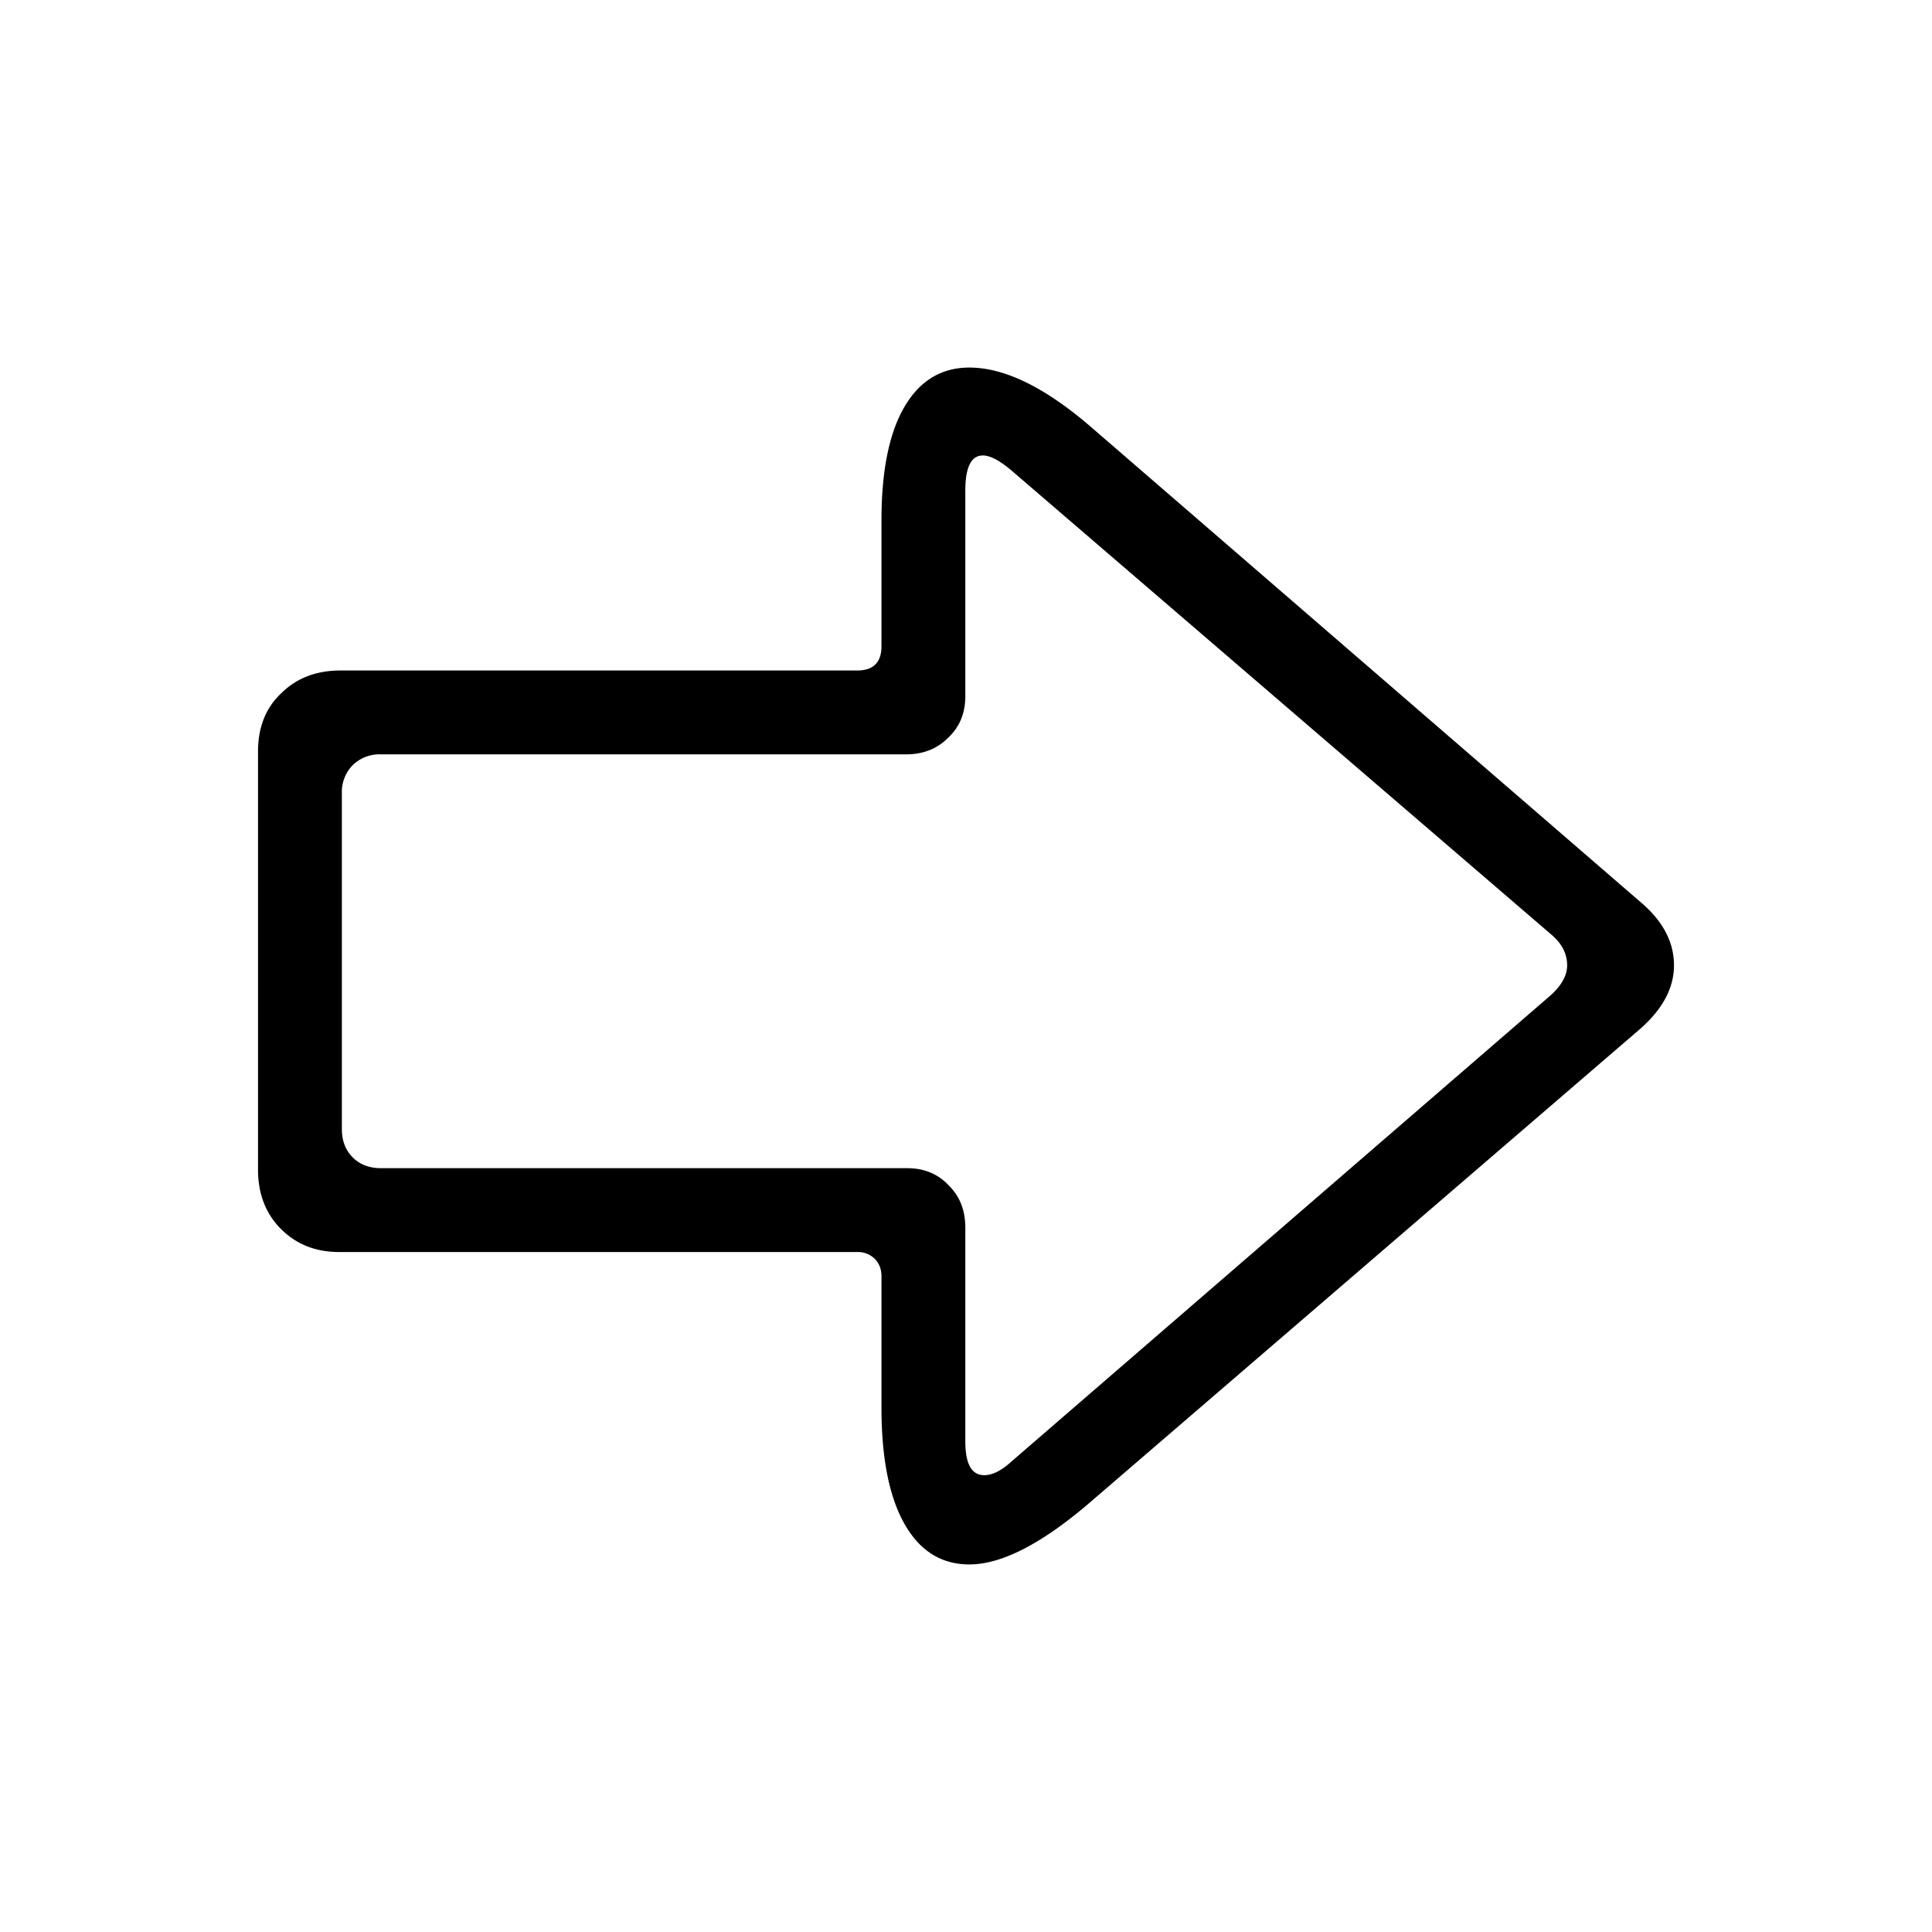 <svg width="40" height="40" viewBox="0 0 40 40" fill="none" xmlns="http://www.w3.org/2000/svg"><g clip-path="url(#shape-arrow-right_a)"><path d="M5.342 15.562c0-.504.159-.905.476-1.204.317-.317.728-.476 1.232-.476h10.696c.336 0 .504-.168.504-.504v-2.604c0-1.027.159-1.81.476-2.352.317-.541.765-.812 1.344-.812.728 0 1.568.41 2.52 1.232l11.368 9.828c.467.392.7.83.7 1.316 0 .467-.233.905-.7 1.316l-11.452 9.856c-.97.821-1.783 1.232-2.436 1.232-.579 0-1.027-.28-1.344-.84-.317-.56-.476-1.363-.476-2.408v-2.716c0-.15-.047-.27-.14-.364a.493.493 0 0 0-.364-.14H7.022c-.485 0-.887-.159-1.204-.476-.317-.317-.476-.728-.476-1.232v-8.652Zm2.548.056a.795.795 0 0 0-.588.224.795.795 0 0 0-.224.588v6.944c0 .243.075.439.224.588.15.15.345.224.588.224h10.892c.355 0 .644.121.868.364.224.224.336.513.336.868v4.424c0 .467.13.7.392.7.168 0 .355-.093.56-.28l11.172-9.66c.224-.205.336-.41.336-.616 0-.243-.112-.457-.336-.644L20.938 9.738c-.243-.205-.439-.308-.588-.308-.243 0-.364.243-.364.728v4.256c0 .355-.121.644-.364.868-.224.224-.513.336-.868.336H7.89Z" fill="#000"/></g><defs><clipPath id="shape-arrow-right_a"><path fill="#fff" d="M0 0h40v40H0z"/></clipPath></defs></svg>